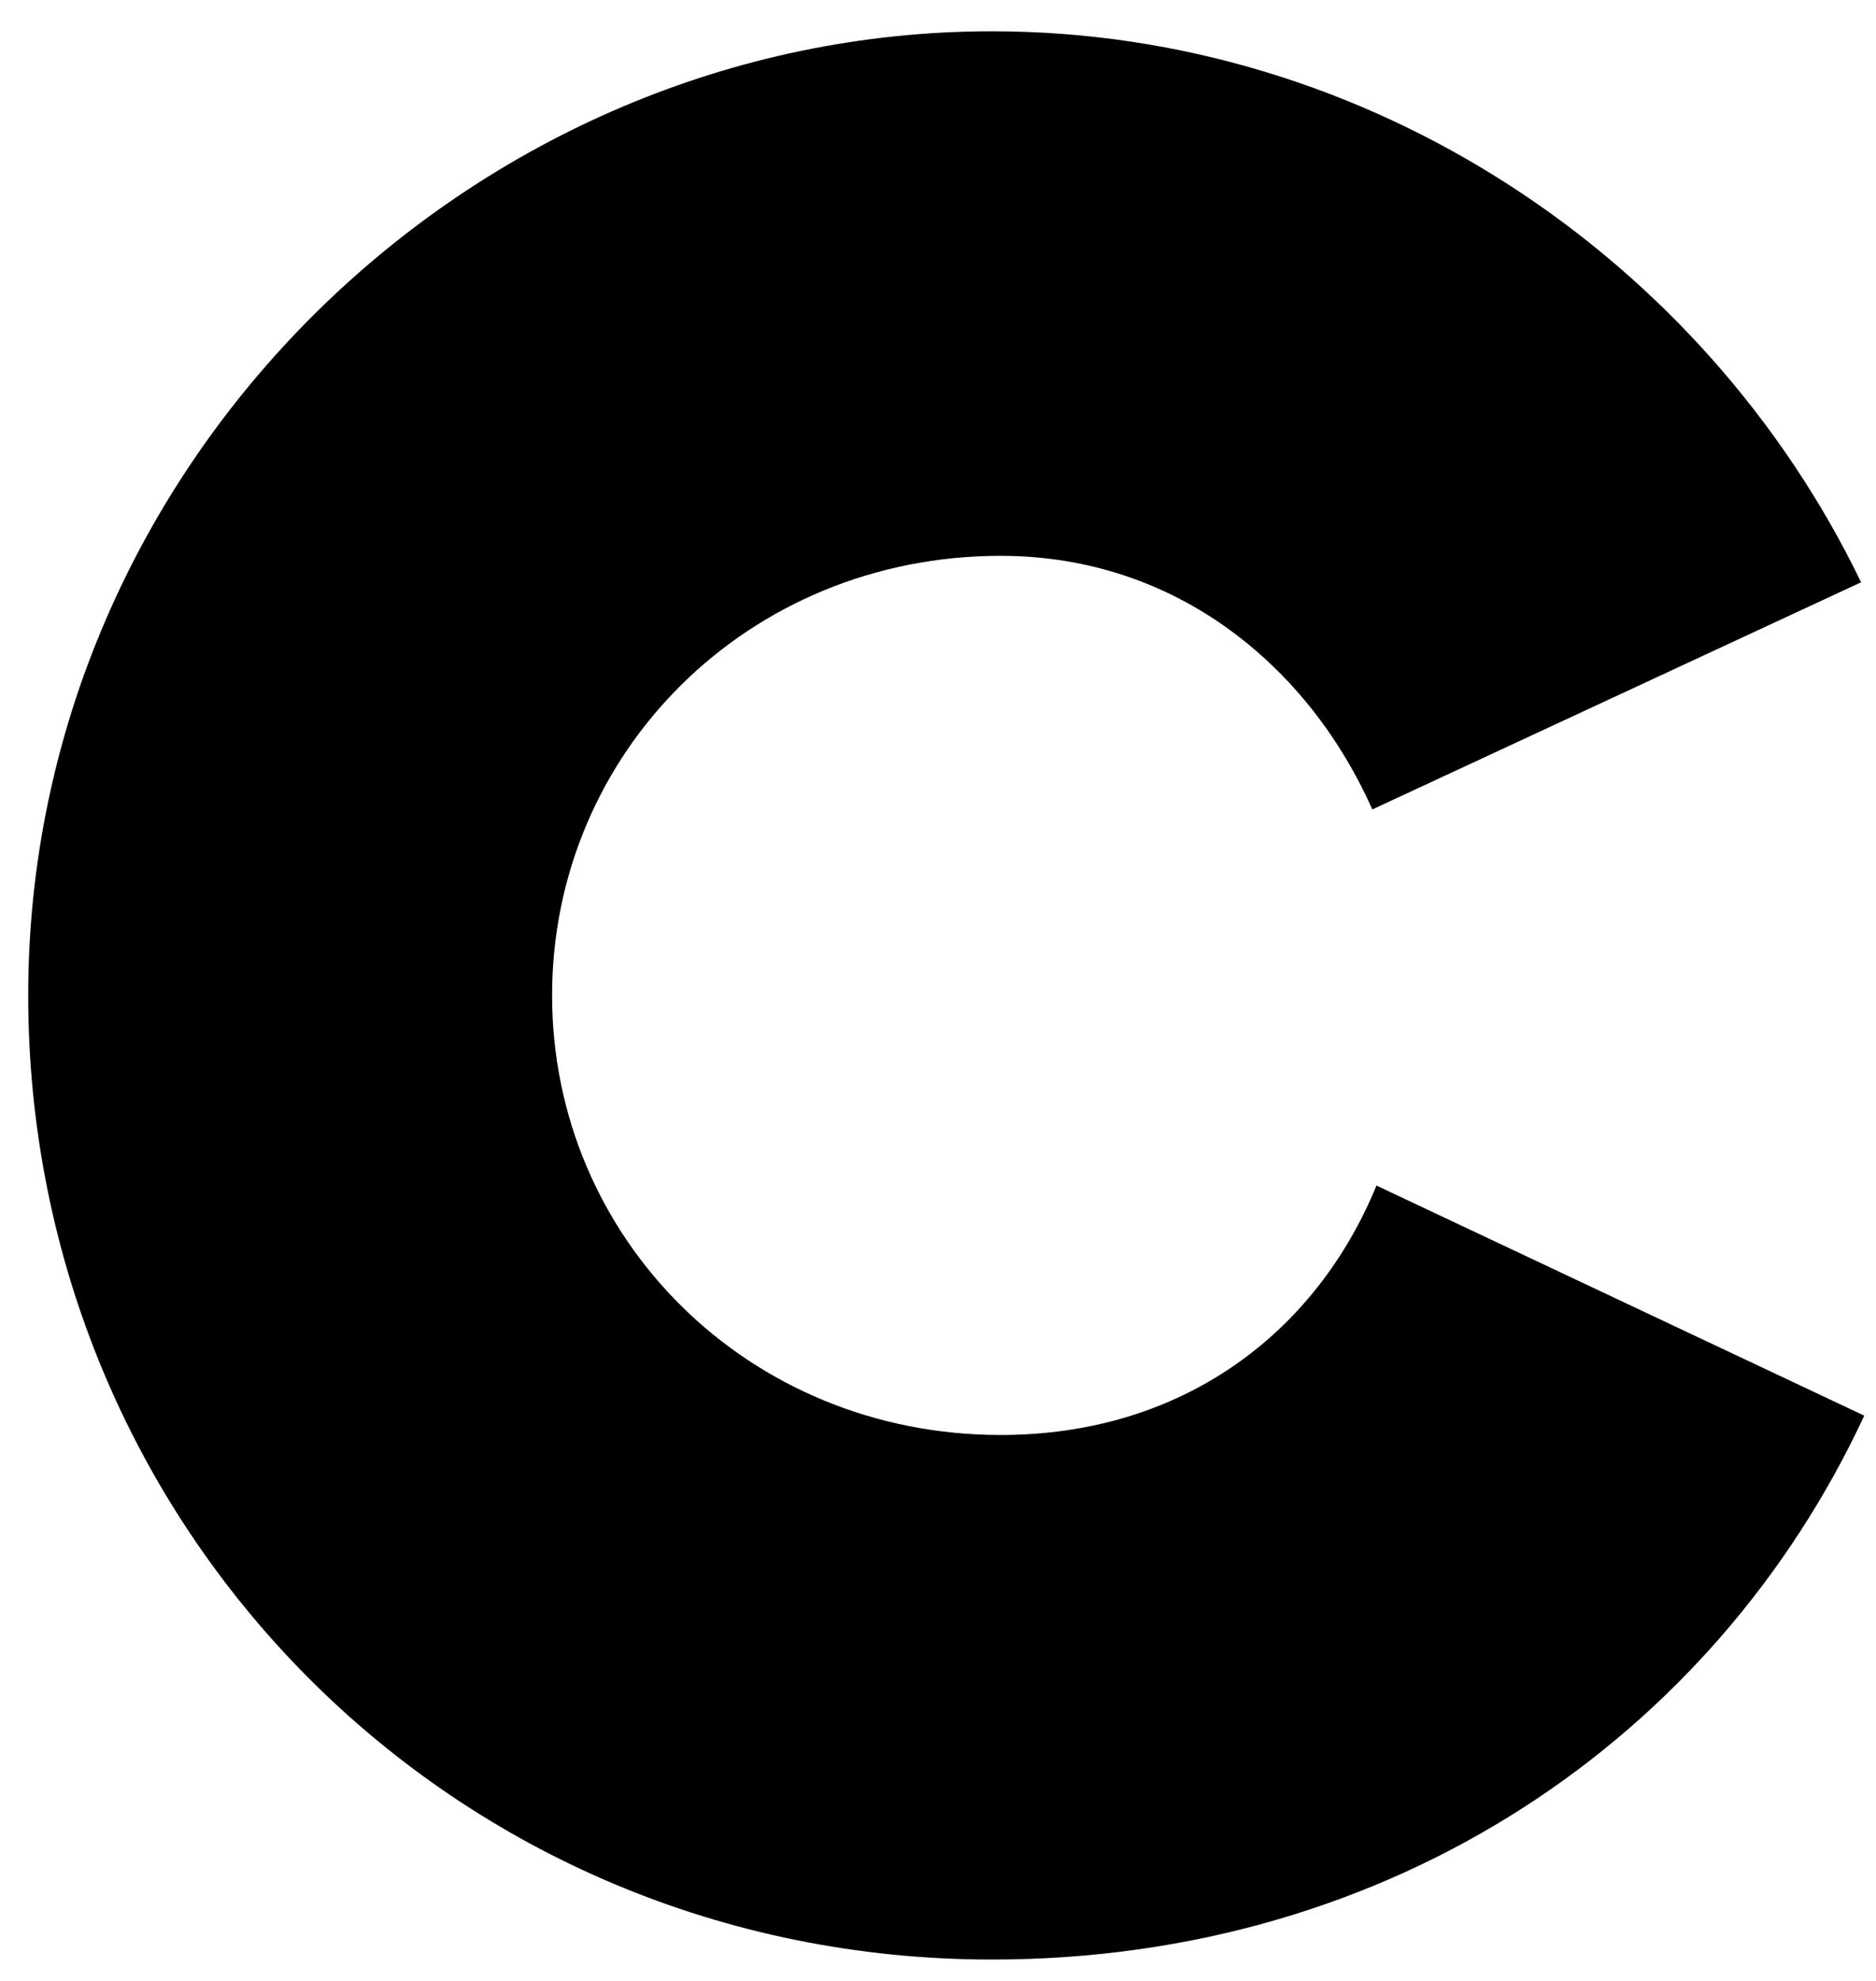 <svg width="54" height="57" viewBox="0 0 54 57" fill="none" xmlns="http://www.w3.org/2000/svg">
<path fill-rule="evenodd" clip-rule="evenodd" d="M53.571 16.755L39.502 23.291C37.707 19.248 33.922 15.994 28.804 15.994C21.527 15.994 15.892 21.657 15.892 28.642C15.892 35.628 21.527 41.291 28.804 41.291C34.039 41.291 37.879 38.36 39.621 34.114L53.662 40.735C49.349 49.998 40.093 56.385 28.554 56.385C13.018 56.385 0.812 43.964 0.812 28.642C0.812 13.32 13.573 0.9 28.554 0.9C39.376 0.9 49.039 7.381 53.571 16.755Z" fill="black"/>
</svg>
